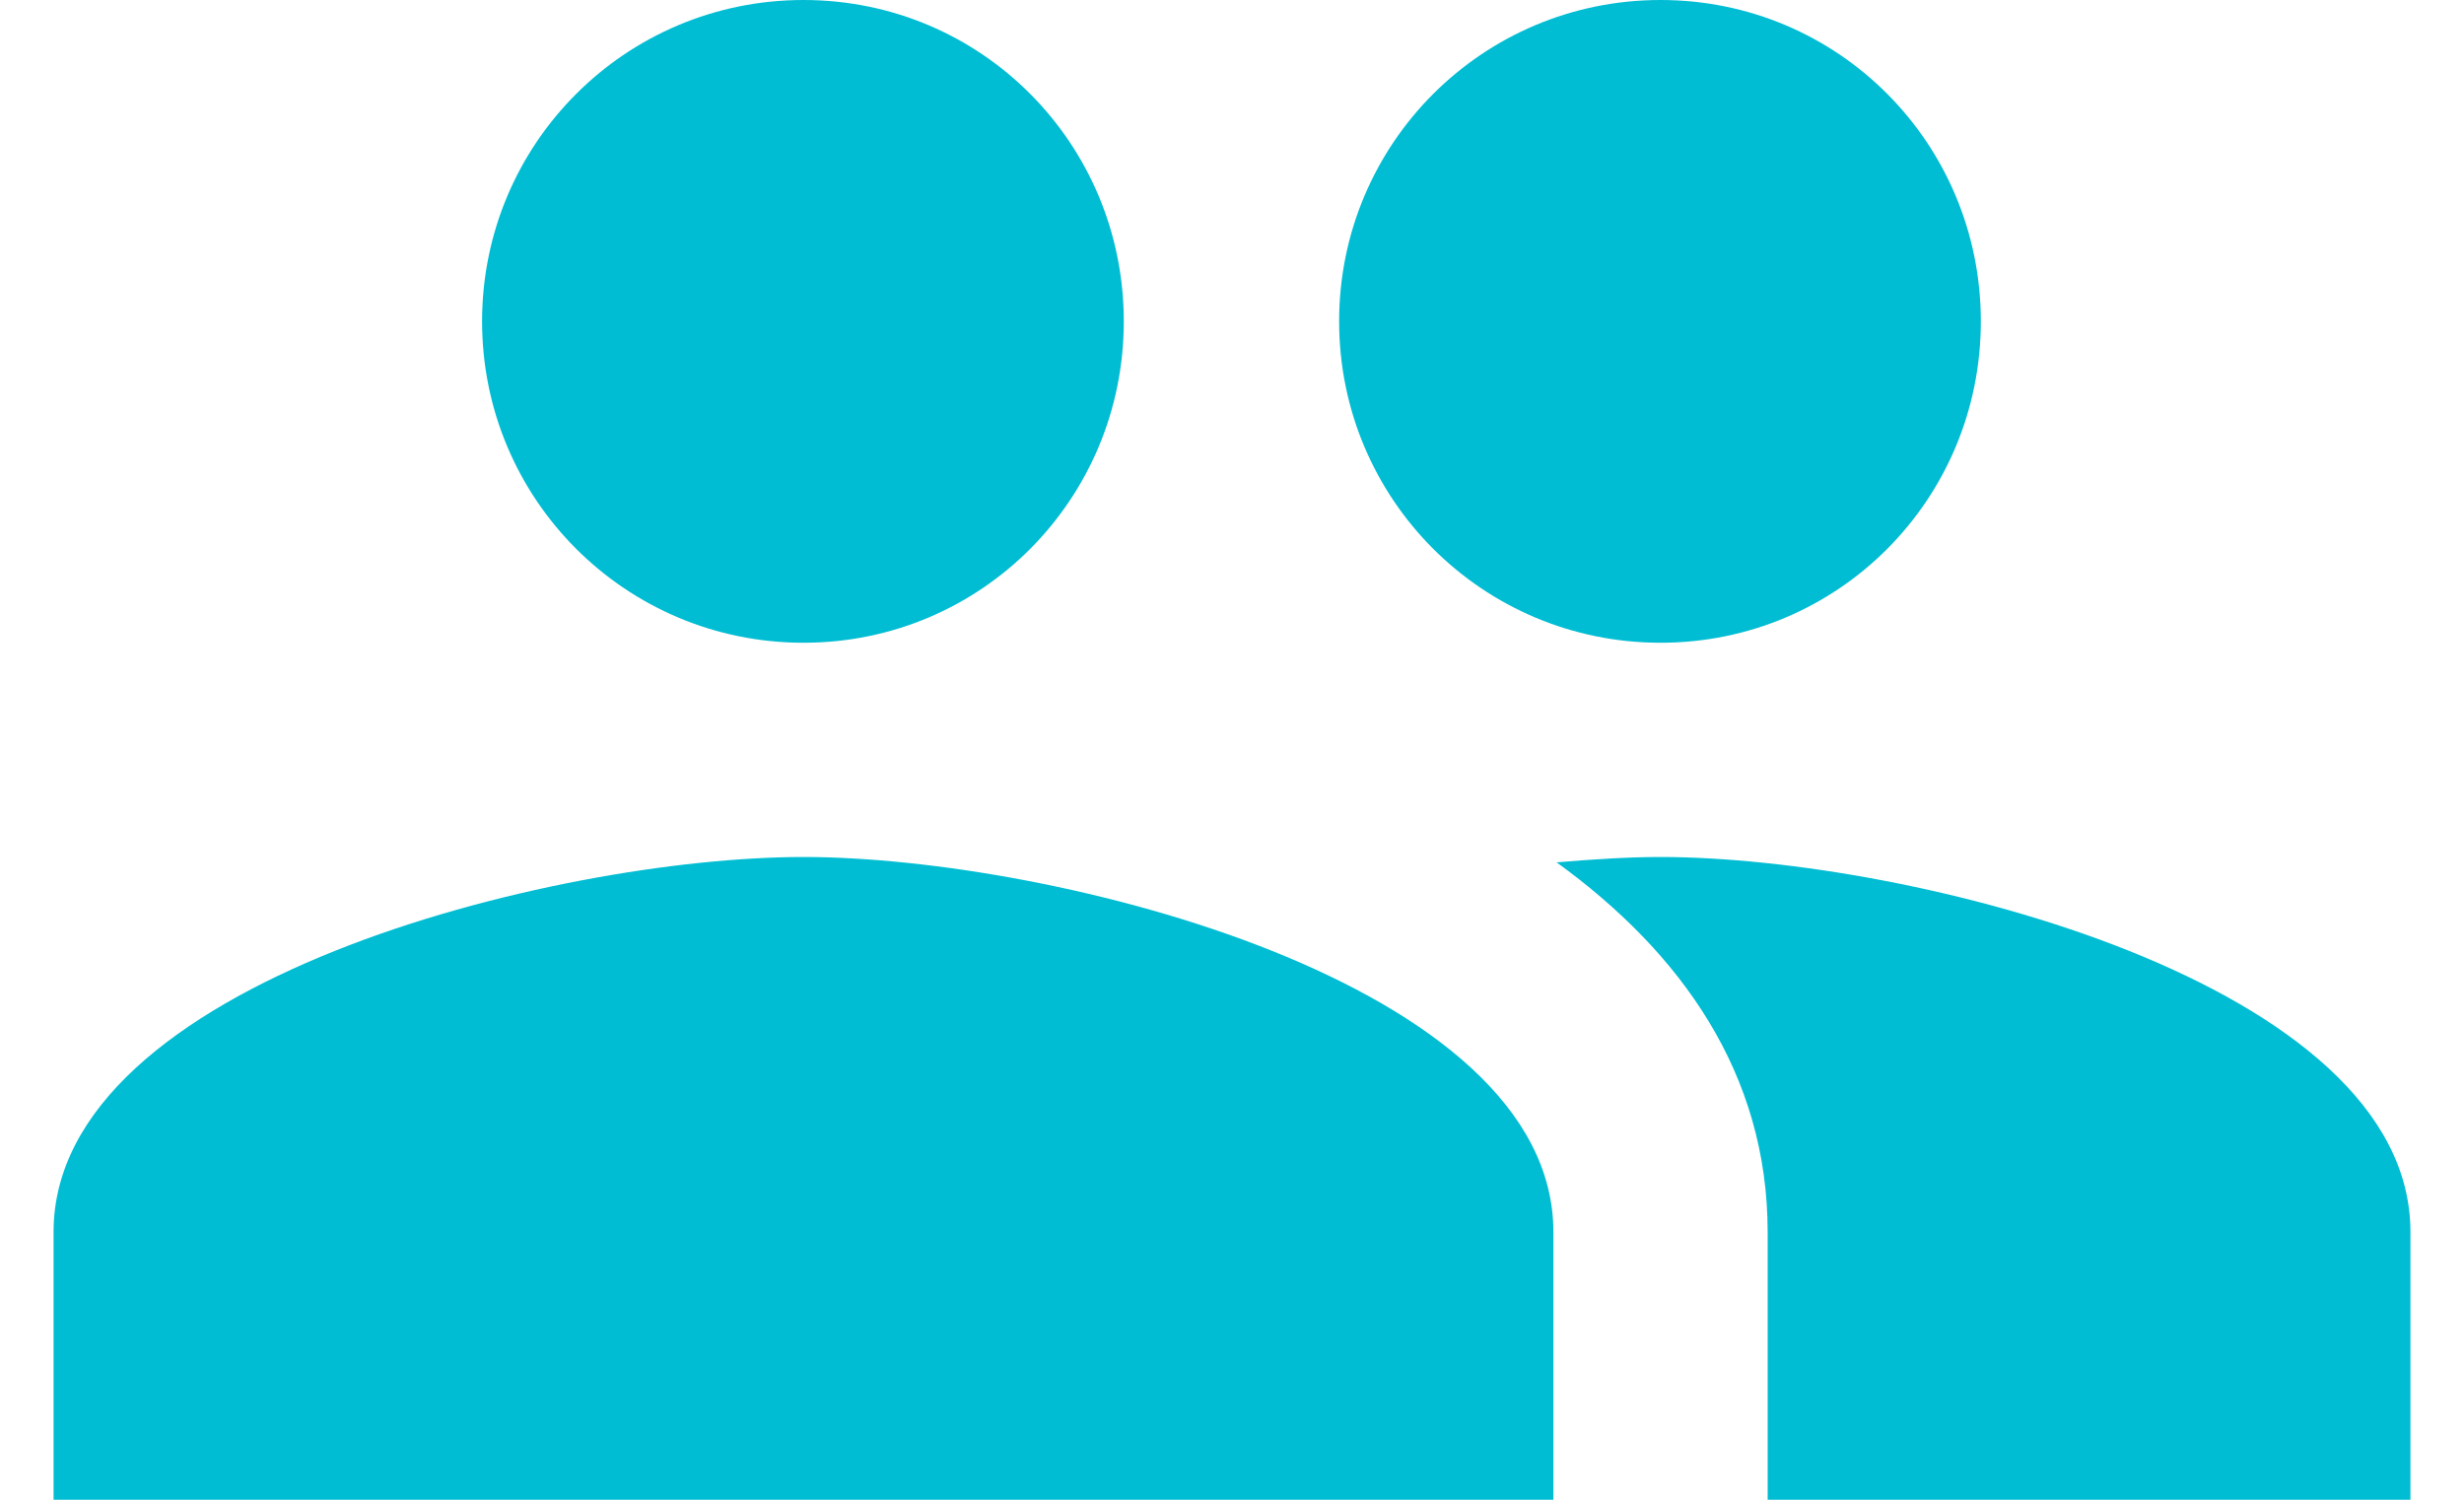 <svg width="23" height="14" viewBox="0 0 23 14" fill="none" xmlns="http://www.w3.org/2000/svg">
<path d="M15.5 6C17.16 6 18.49 4.66 18.49 3C18.49 1.34 17.16 0 15.5 0C13.84 0 12.5 1.34 12.5 3C12.5 4.66 13.84 6 15.5 6ZM7.5 6C9.16 6 10.49 4.66 10.49 3C10.49 1.34 9.16 0 7.5 0C5.84 0 4.5 1.34 4.5 3C4.5 4.66 5.84 6 7.5 6ZM7.5 8C5.17 8 0.5 9.17 0.5 11.5V14H14.5V11.5C14.5 9.17 9.83 8 7.5 8ZM15.5 8C15.21 8 14.88 8.02 14.53 8.05C15.69 8.89 16.5 10.02 16.5 11.5V14H22.5V11.5C22.5 9.17 17.83 8 15.5 8Z" fill="#00BDD3"/>
</svg>

